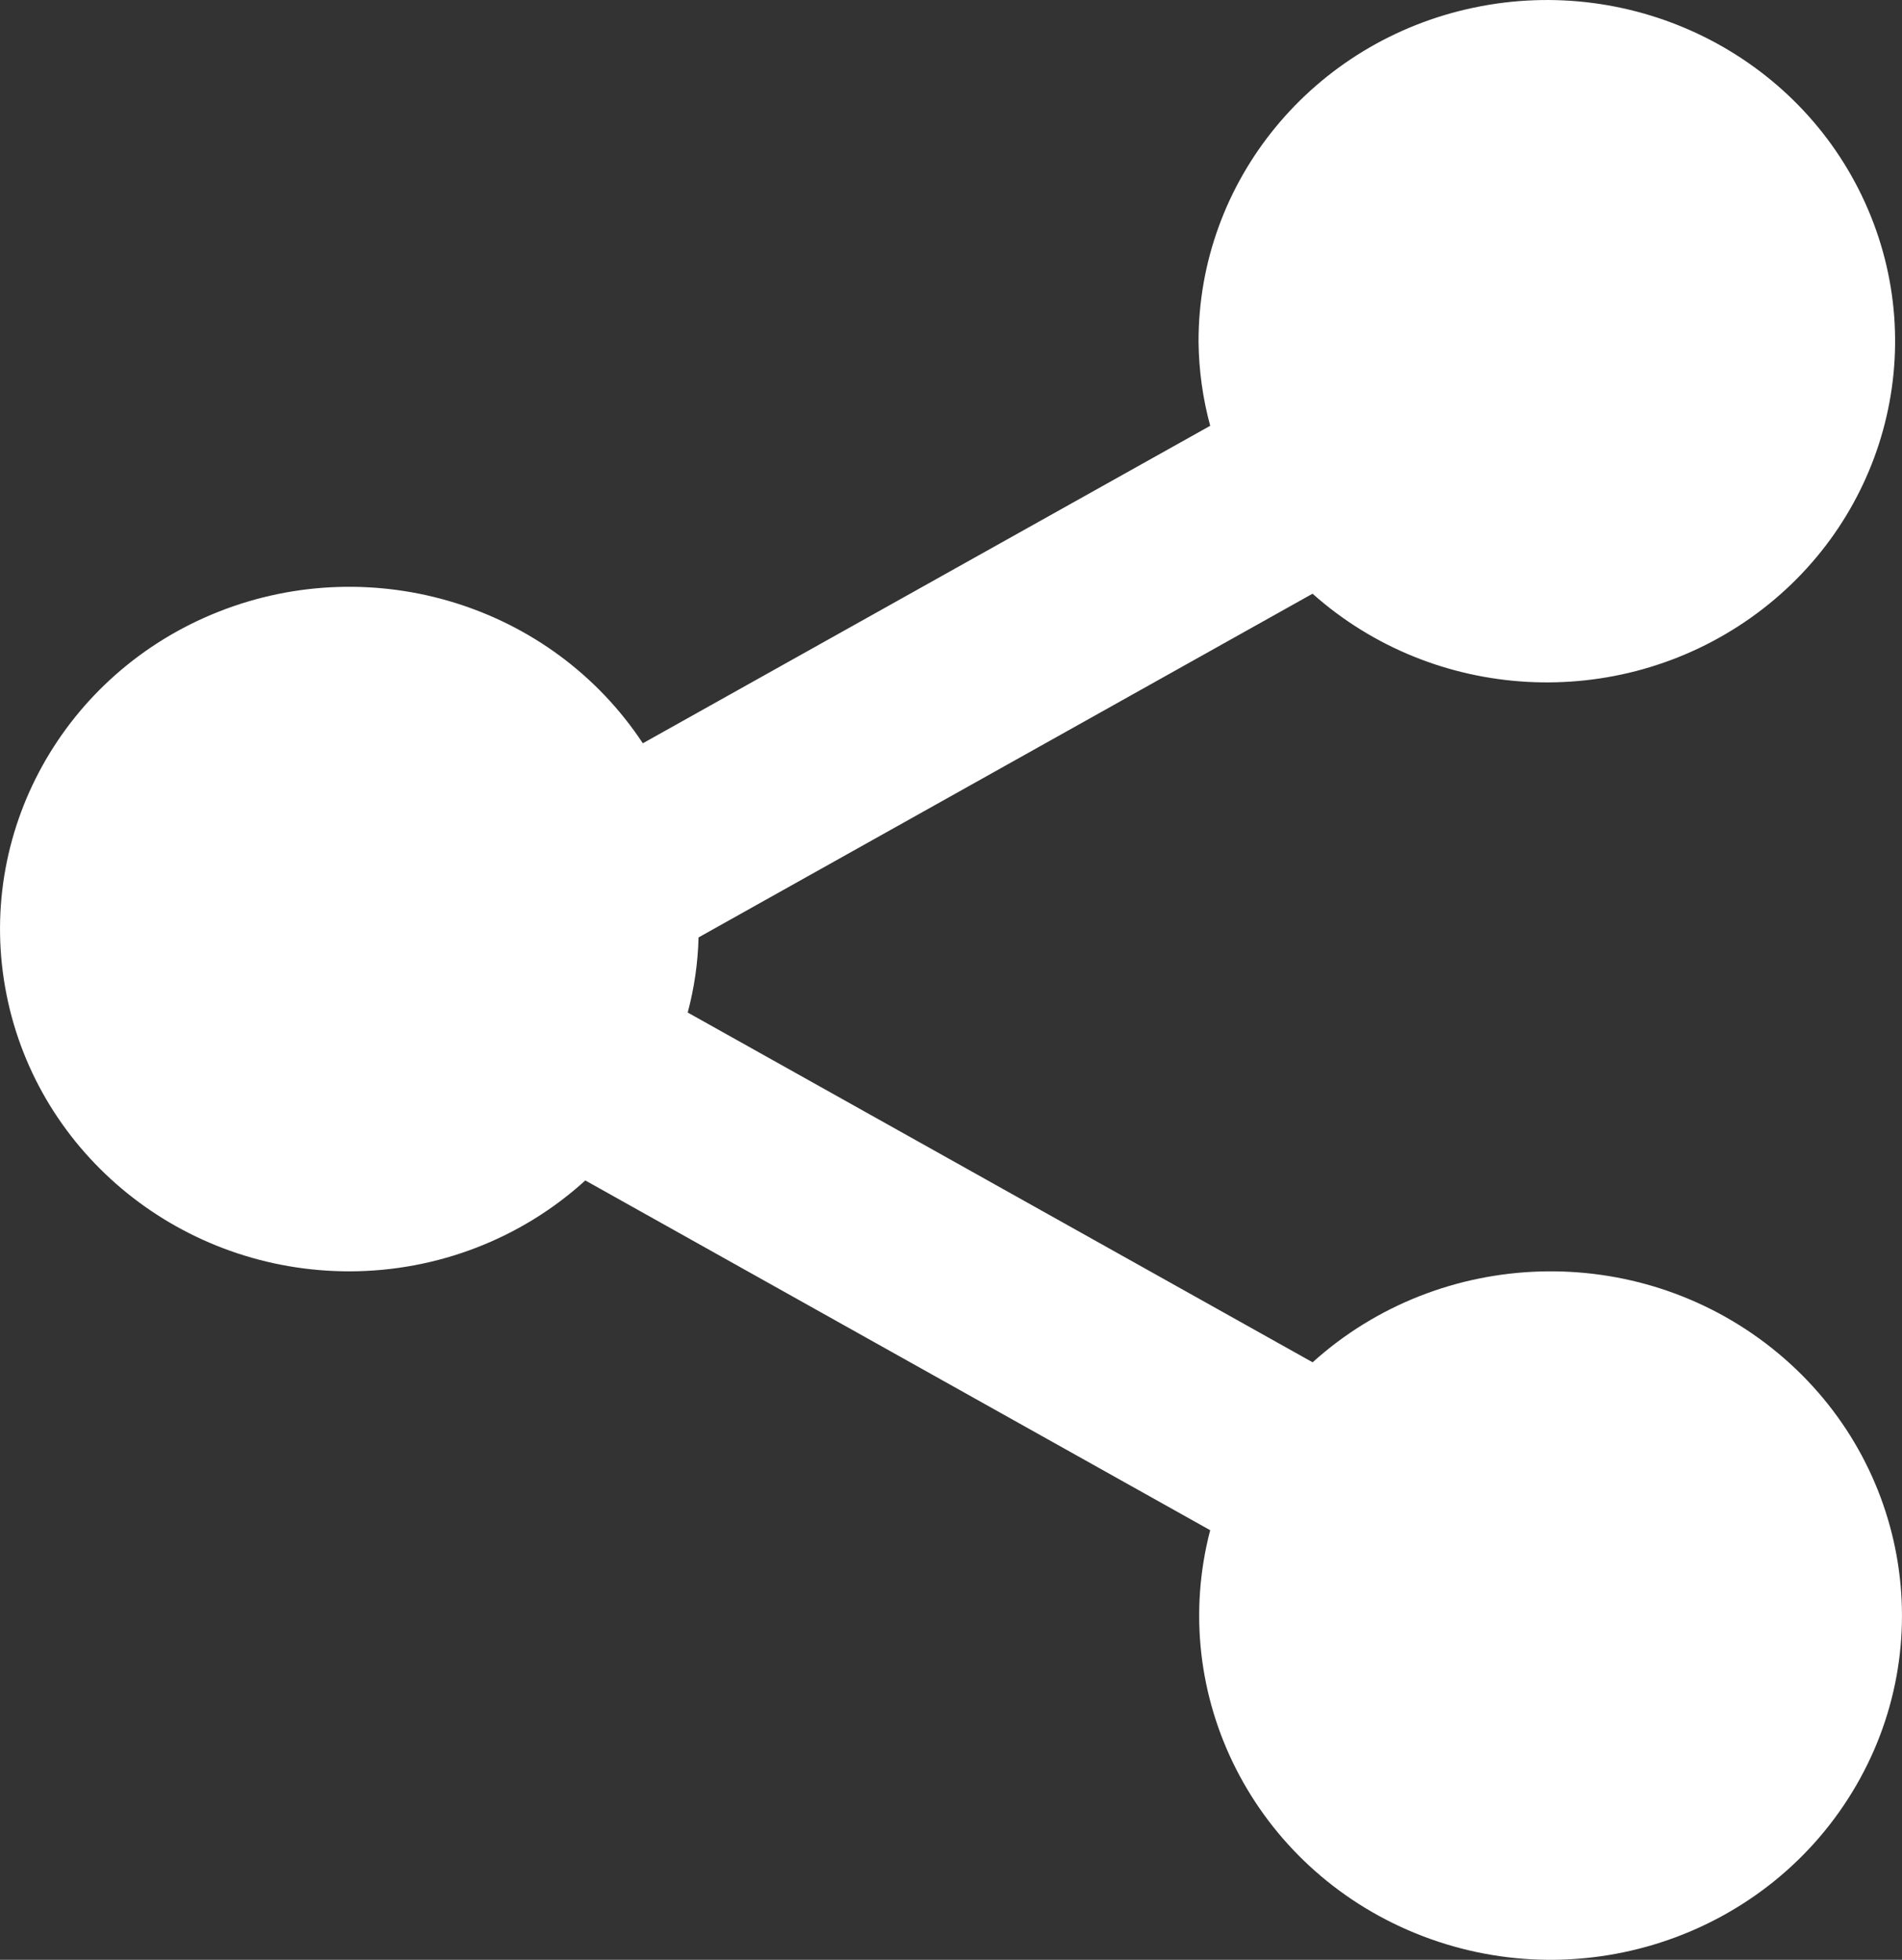 <svg width="33" height="34" viewBox="0 0 33 34" fill="none" xmlns="http://www.w3.org/2000/svg">
<rect x="0" y="0" width="33" height="34" fill="#333333" stroke="none"/>
<path d="M6.073 22.056C7.588 22.052 9.046 21.489 10.155 20.479L20.997 26.547C20.246 29.421 21.764 32.4 24.56 33.54C27.356 34.681 30.583 33.638 32.136 31.091C33.69 28.544 33.099 25.266 30.749 23.394C28.399 21.522 25.003 21.625 22.774 23.634L11.932 17.566C12.046 17.14 12.109 16.703 12.12 16.263L22.773 10.3C24.887 12.182 28.059 12.357 30.376 10.718C32.692 9.079 33.52 6.074 32.359 3.516C31.199 0.958 28.368 -0.454 25.573 0.132C22.779 0.717 20.785 3.14 20.795 5.939C20.801 6.428 20.869 6.914 20.997 7.387L11.153 12.895C9.576 10.505 6.49 9.548 3.796 10.611C1.102 11.675 -0.443 14.462 0.113 17.255C0.668 20.047 3.169 22.061 6.073 22.056Z" fill="white"/>
</svg>
